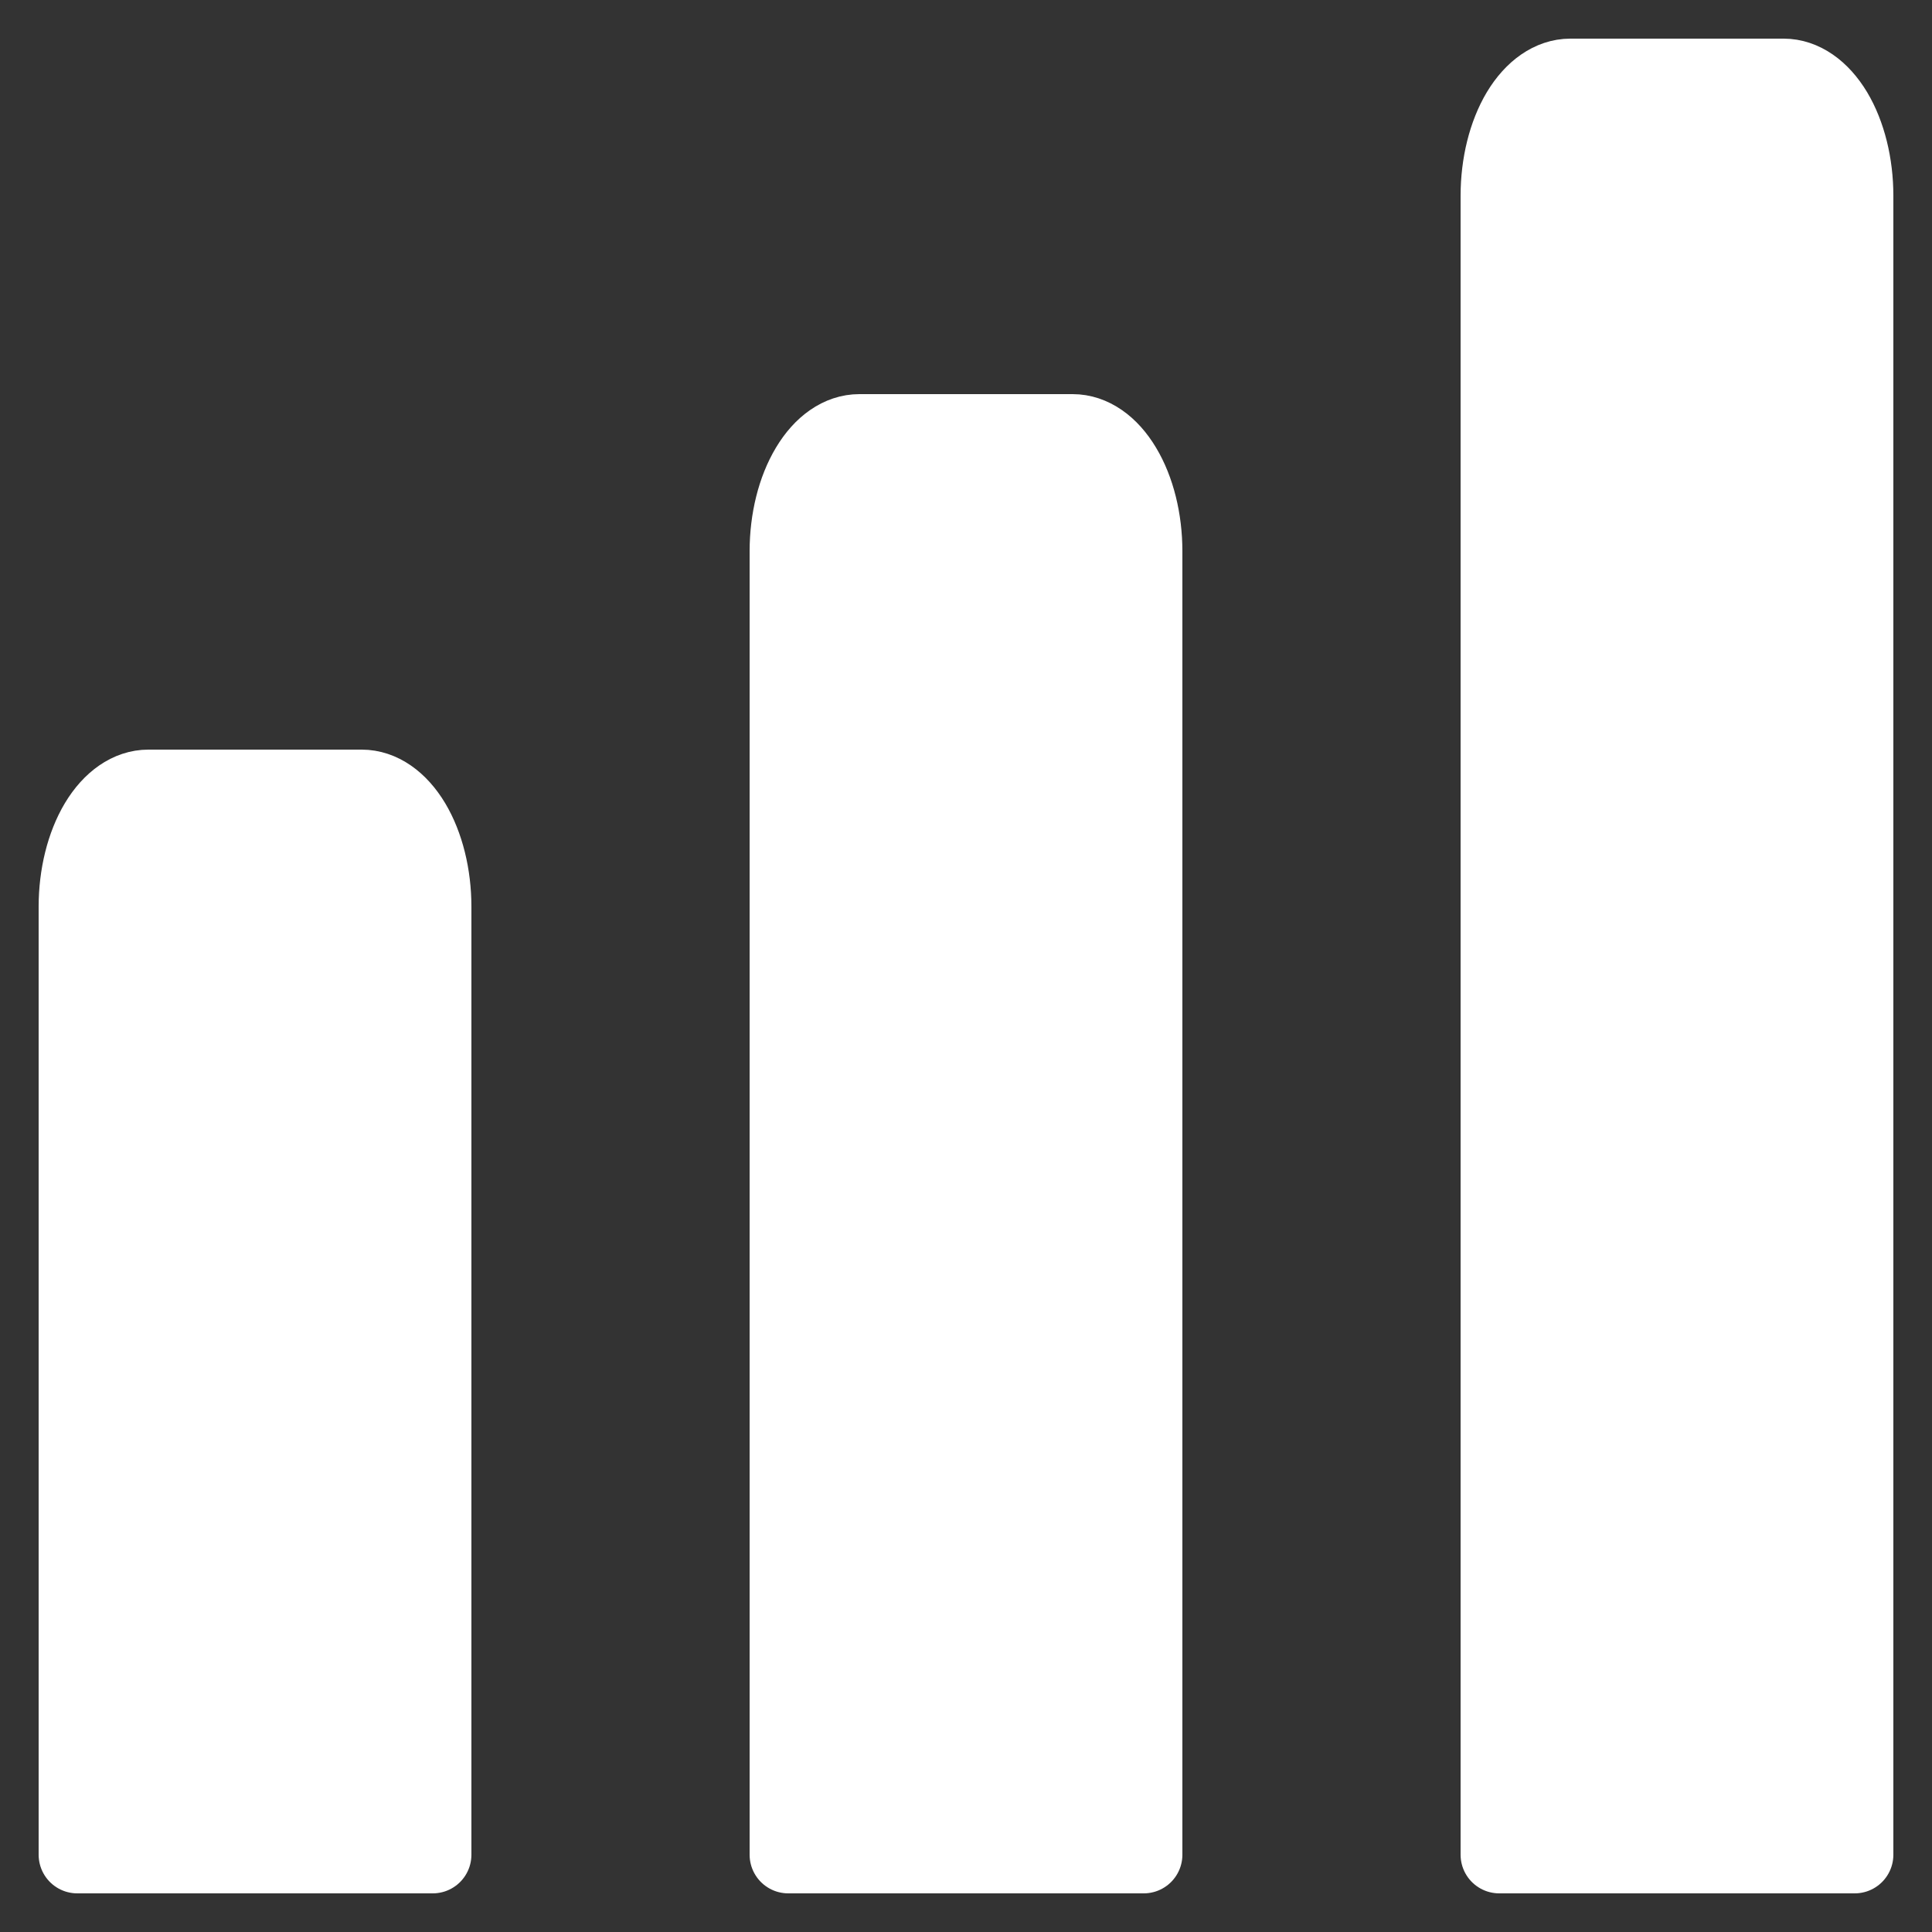 <svg width="25" height="25" viewBox="0 0 25 25" fill="none" xmlns="http://www.w3.org/2000/svg">
<rect x="0" y="0" width="25" height="25" fill="#333333" stroke="none"/>
<path d="M24 24H19.4V2.533C19.4 2.127 19.497 1.737 19.669 1.449C19.842 1.162 20.076 1 20.32 1H23.08C23.324 1 23.558 1.162 23.731 1.449C23.903 1.737 24 2.127 24 2.533V24Z" fill="white" stroke="white" stroke-linecap="round" stroke-linejoin="round"/>
<path d="M14.8 24H10.2V7.133C10.2 6.727 10.297 6.337 10.47 6.049C10.642 5.761 10.876 5.6 11.12 5.6H13.88C14.124 5.6 14.358 5.761 14.53 6.049C14.703 6.337 14.8 6.727 14.8 7.133V24Z" fill="white" stroke="white" stroke-linecap="round" stroke-linejoin="round"/>
<path d="M5.6 24H1V11.733C1 11.327 1.097 10.937 1.269 10.649C1.442 10.361 1.676 10.2 1.92 10.2H4.68C4.924 10.2 5.158 10.361 5.331 10.649C5.503 10.937 5.6 11.327 5.6 11.733V24Z" fill="white" stroke="white" stroke-linecap="round" stroke-linejoin="round"/>
</svg>
